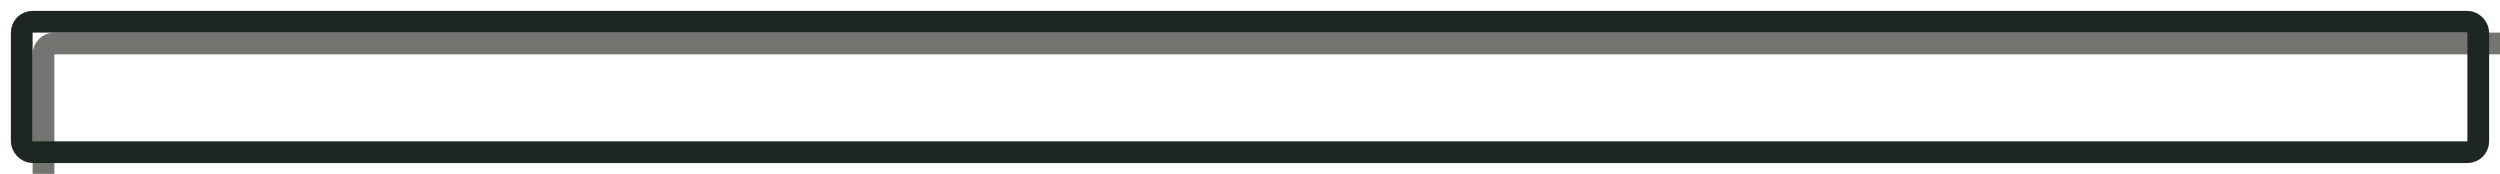 <svg width="230" height="16" viewBox="0 0 230 16" fill="none" xmlns="http://www.w3.org/2000/svg">
<g filter="url(#filter0_i_36_1359)">
<rect x="1" y="1" width="228" height="14" rx="1" stroke="#747570" stroke-width="2"/>
</g>
<rect x="2" y="2" width="226" height="12" rx="1" stroke="#1D2623" stroke-width="2"/>
<defs>
<filter id="filter0_i_36_1359" x="0" y="0" width="233" height="19" filterUnits="userSpaceOnUse" color-interpolation-filters="sRGB">
<feFlood flood-opacity="0" result="BackgroundImageFix"/>
<feBlend mode="normal" in="SourceGraphic" in2="BackgroundImageFix" result="shape"/>
<feColorMatrix in="SourceAlpha" type="matrix" values="0 0 0 0 0 0 0 0 0 0 0 0 0 0 0 0 0 0 127 0" result="hardAlpha"/>
<feMorphology radius="2" operator="erode" in="SourceAlpha" result="effect1_innerShadow_36_1359"/>
<feOffset dx="3" dy="3"/>
<feGaussianBlur stdDeviation="1.5"/>
<feComposite in2="hardAlpha" operator="arithmetic" k2="-1" k3="1"/>
<feColorMatrix type="matrix" values="0 0 0 0 0 0 0 0 0 0 0 0 0 0 0 0 0 0 0.28 0"/>
<feBlend mode="normal" in2="shape" result="effect1_innerShadow_36_1359"/>
</filter>
</defs>
</svg>
